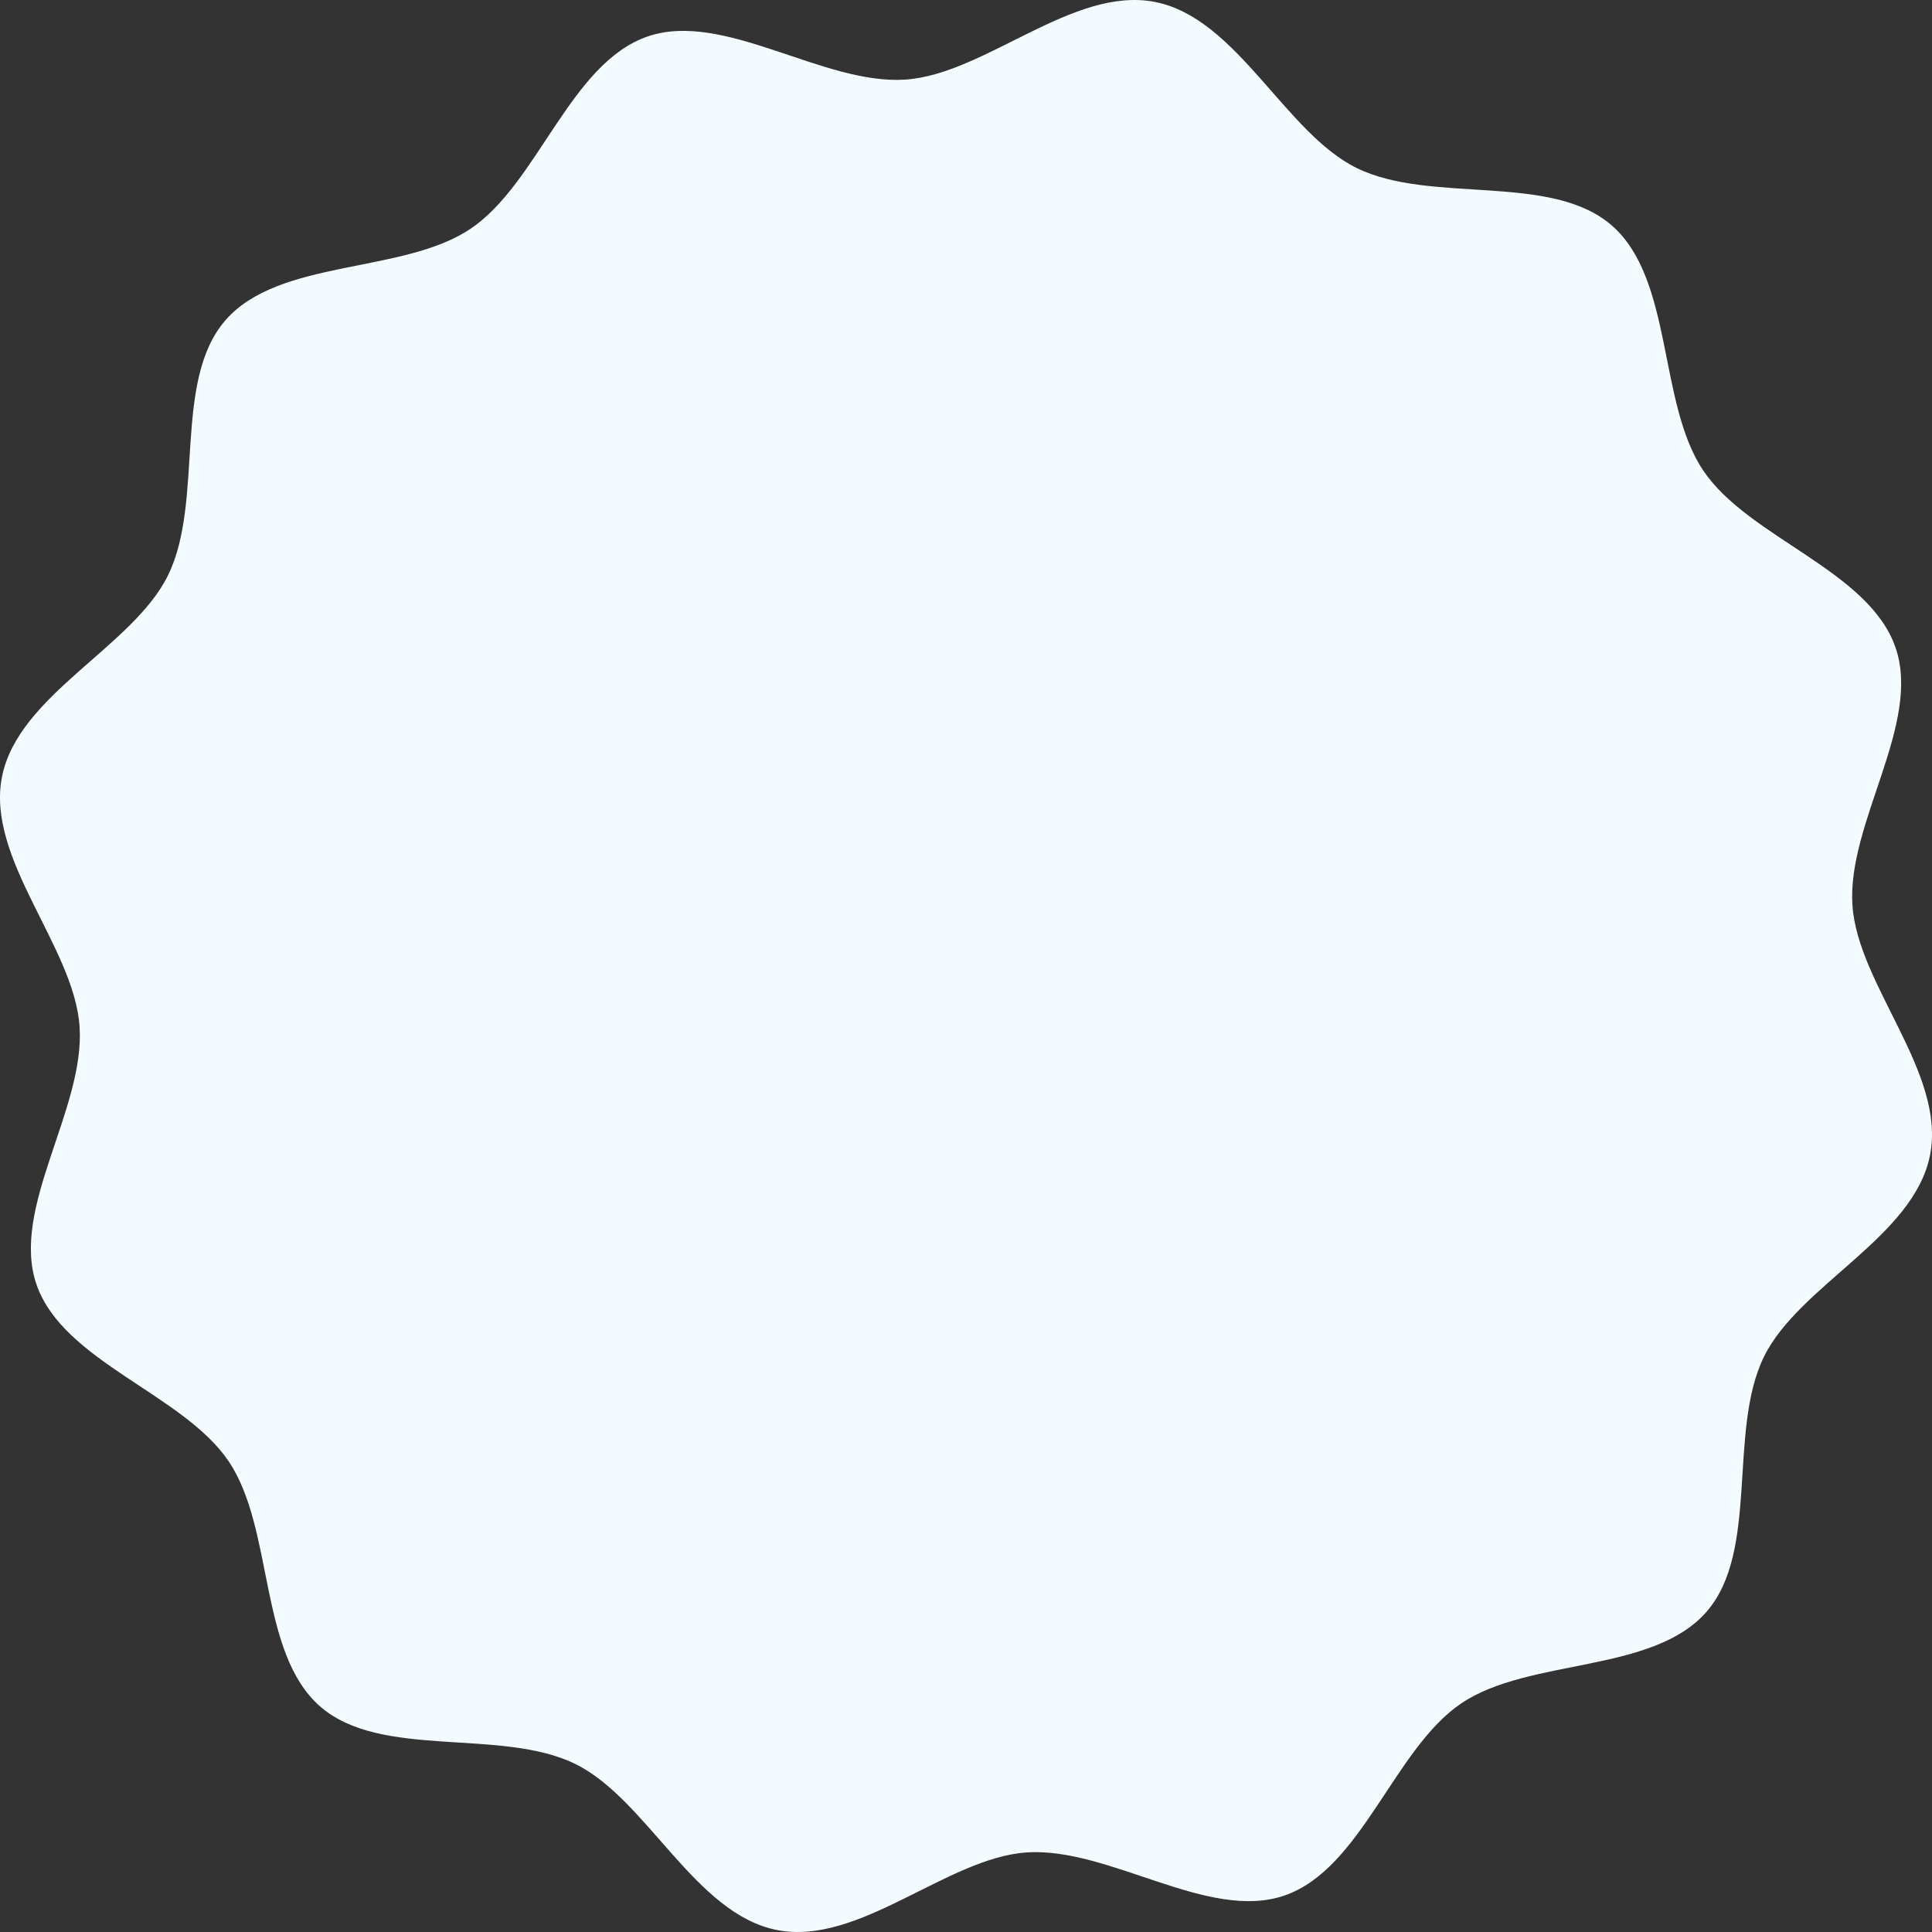 <?xml version="1.0" encoding="utf-8"?>
<!-- Generator: Adobe Illustrator 17.0.0, SVG Export Plug-In . SVG Version: 6.00 Build 0)  -->
<!DOCTYPE svg PUBLIC "-//W3C//DTD SVG 1.1//EN" "http://www.w3.org/Graphics/SVG/1.1/DTD/svg11.dtd">
<svg version="1.1" id="Слой_1" xmlns="http://www.w3.org/2000/svg" xmlns:xlink="http://www.w3.org/1999/xlink" x="0px" y="0px"
	 width="156.278px" height="156.278px" viewBox="0 0 156.278 156.278" enable-background="new 0 0 156.278 156.278"
	 xml:space="preserve">
<rect x="0" y="0" width="156.278" height="156.278" fill="#333333" stroke="none"/>
<path fill="#F4FBFE" d="M156.12,93.431c-1.304,6.648-10.598,10.514-13.439,16.323c-2.939,6.012-0.345,15.704-4.647,20.628
	c-4.364,4.994-14.347,3.715-19.815,7.39c-5.468,3.676-8.054,13.402-14.326,15.557c-6.184,2.124-14.178-3.939-20.854-3.487
	c-6.452,0.437-13.542,7.581-20.189,6.277c-6.648-1.304-10.516-10.597-16.324-13.438c-6.012-2.939-15.704-0.345-20.628-4.646
	c-4.995-4.364-3.716-14.347-7.391-19.815c-3.676-5.469-13.401-8.054-15.557-14.327c-2.124-6.184,3.94-14.18,3.487-20.857
	C6,76.585-1.145,69.496,0.159,62.848C1.462,56.2,10.756,52.334,13.597,46.525c2.939-6.011,0.345-15.705,4.647-20.629
	c4.365-4.994,14.347-3.714,19.815-7.388c5.468-3.676,8.055-13.402,14.326-15.557c6.185-2.124,14.18,3.939,20.856,3.487
	c6.452-0.437,13.542-7.582,20.189-6.279c6.647,1.304,10.515,10.598,16.324,13.438c6.012,2.939,15.704,0.344,20.628,4.646
	c4.995,4.364,3.716,14.346,7.391,19.815c3.676,5.469,13.401,8.055,15.557,14.328c2.124,6.184-3.939,14.178-3.487,20.854
	C150.279,79.693,157.422,86.783,156.12,93.431z"/>
</svg>
